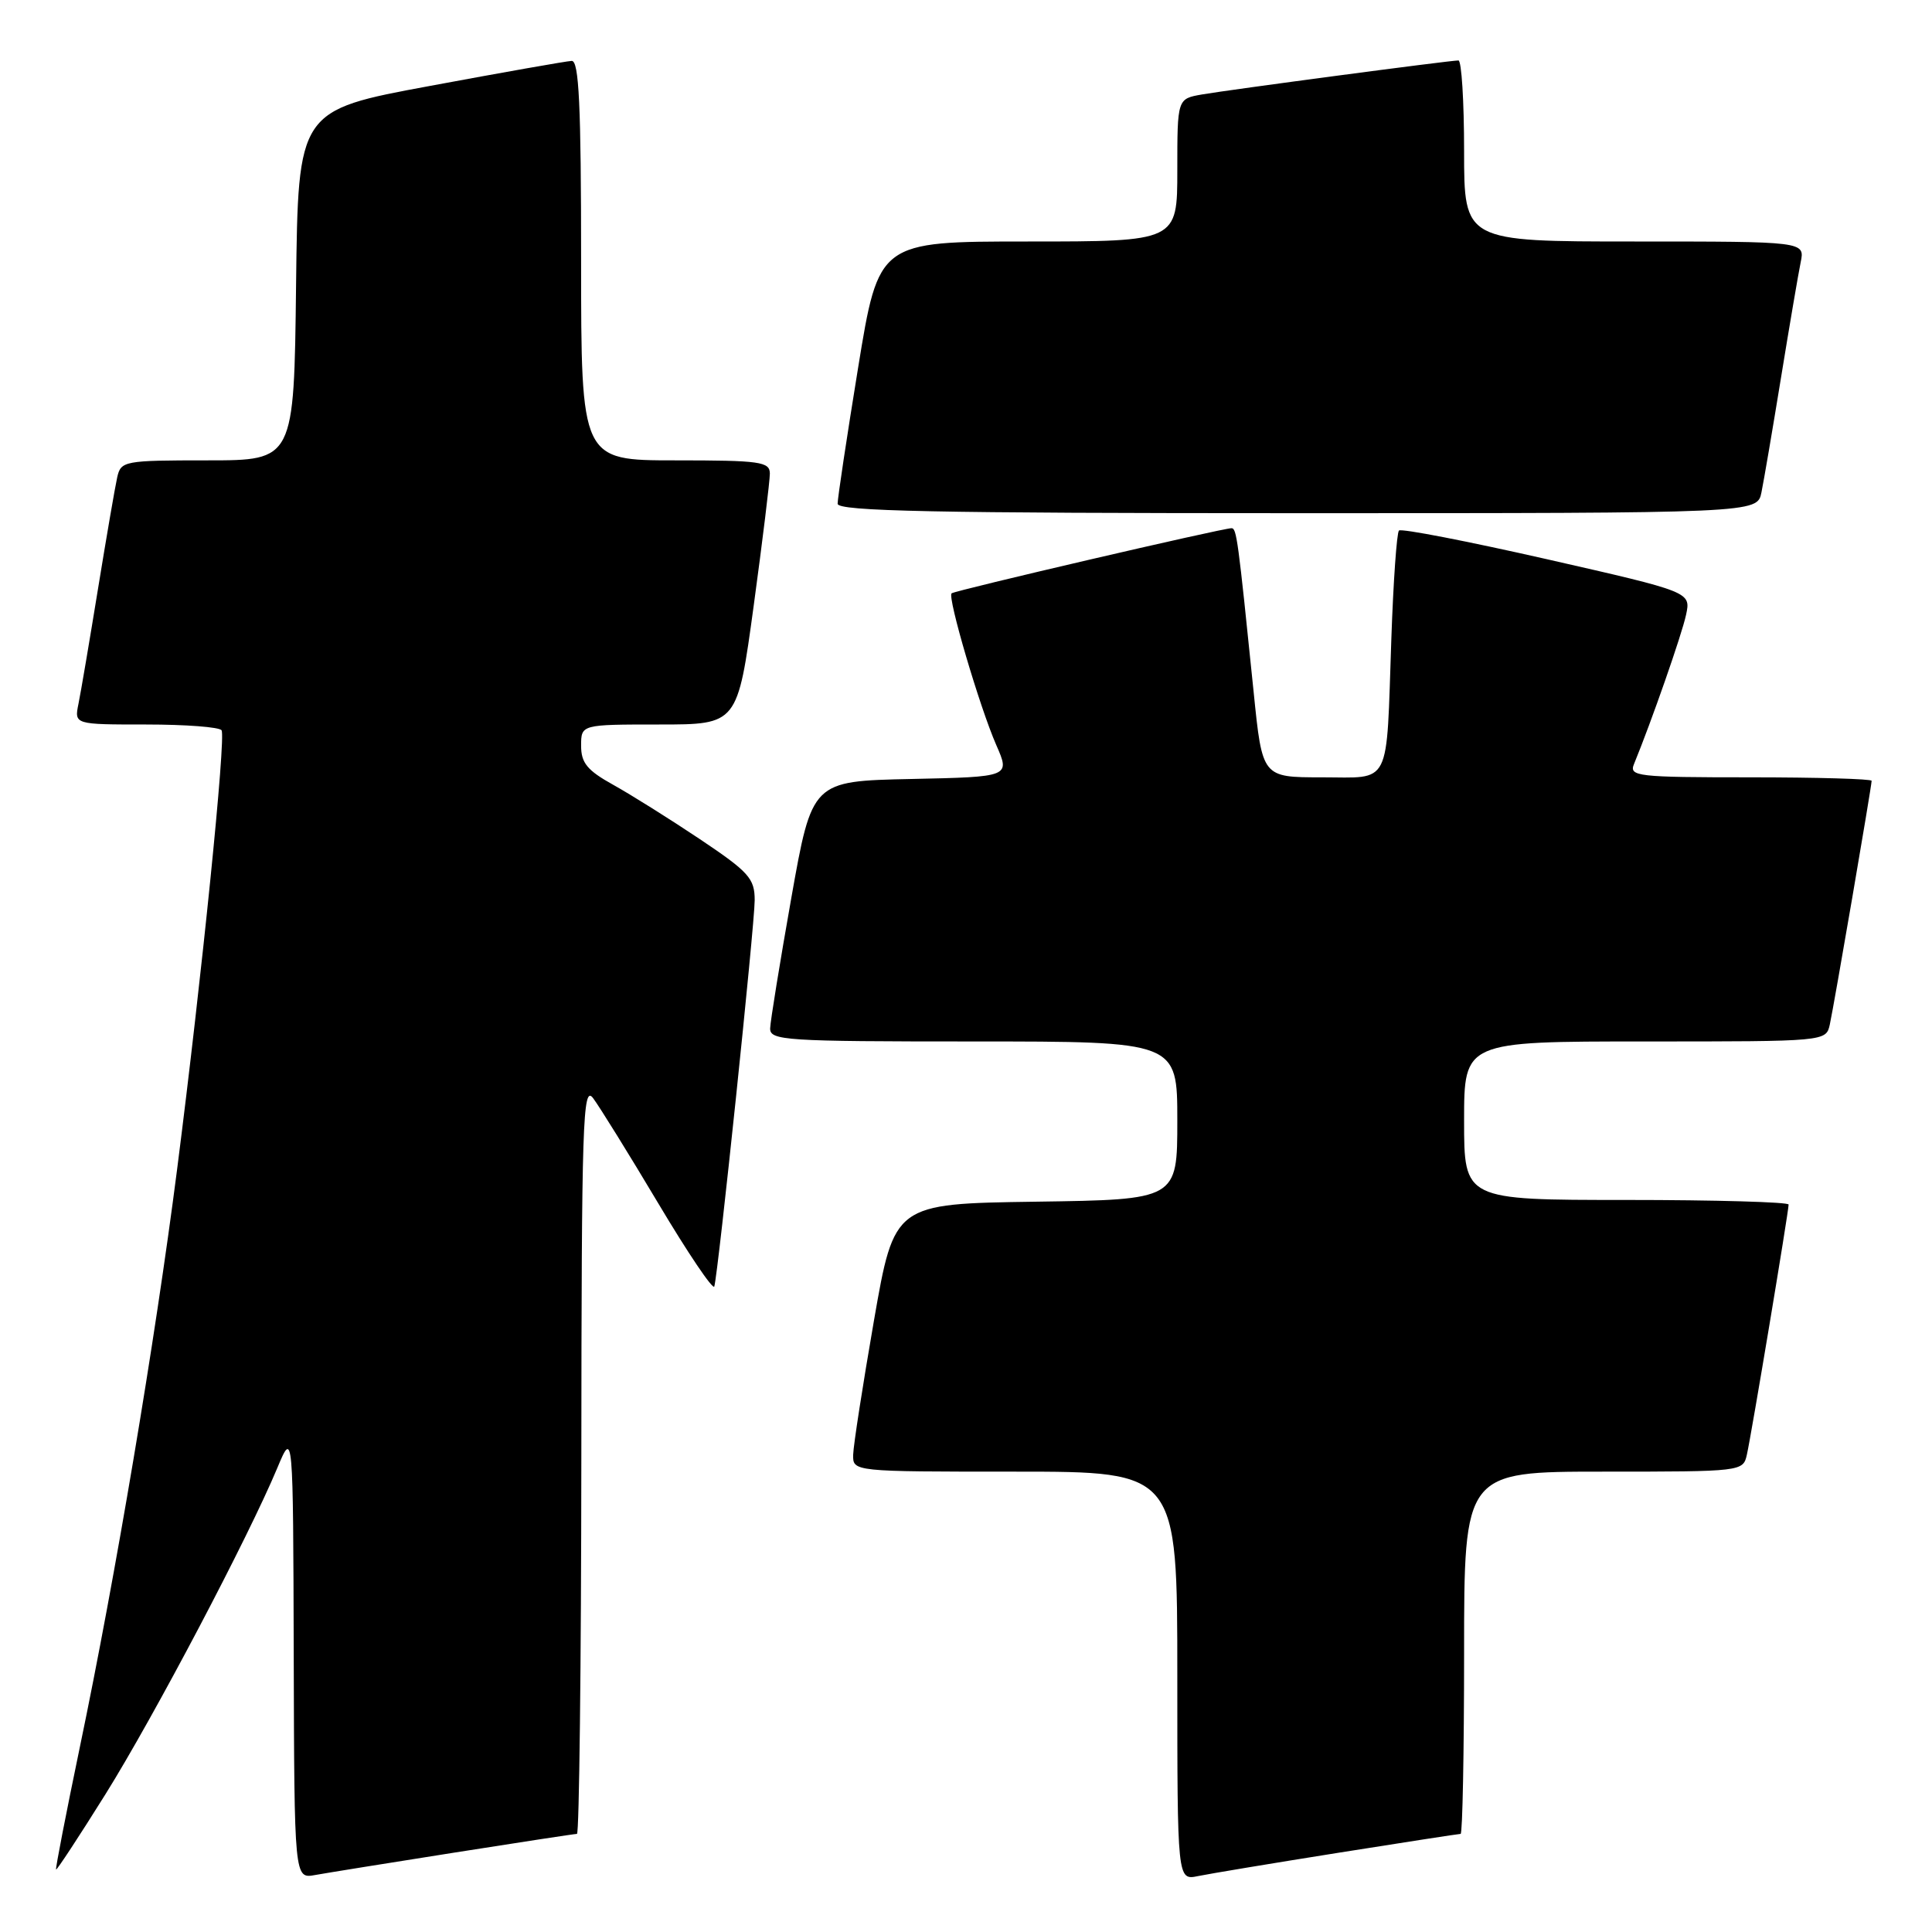 <?xml version="1.0" encoding="UTF-8" standalone="no"?>
<!DOCTYPE svg PUBLIC "-//W3C//DTD SVG 1.1//EN" "http://www.w3.org/Graphics/SVG/1.1/DTD/svg11.dtd" >
<svg xmlns="http://www.w3.org/2000/svg" xmlns:xlink="http://www.w3.org/1999/xlink" version="1.1" viewBox="0 0 256 256">
 <g >
 <path fill="currentColor"
d=" M 60.20 245.48 C 68.83 244.12 76.14 243.00 76.45 243.00 C 76.75 243.00 77.01 220.61 77.03 193.25 C 77.06 148.57 77.22 143.70 78.58 145.50 C 79.41 146.60 83.31 152.88 87.23 159.46 C 91.15 166.04 94.49 170.99 94.65 170.46 C 95.17 168.69 100.00 122.54 100.00 119.28 C 100.00 116.40 99.24 115.55 92.75 111.20 C 88.76 108.53 83.59 105.29 81.25 103.99 C 77.81 102.08 77.00 101.09 77.00 98.82 C 77.00 96.00 77.00 96.00 87.36 96.00 C 97.72 96.00 97.72 96.00 99.87 80.25 C 101.05 71.59 102.01 63.71 102.01 62.75 C 102.00 61.18 100.74 61.00 89.50 61.00 C 77.00 61.00 77.00 61.00 77.00 34.50 C 77.00 13.93 76.72 8.01 75.75 8.07 C 75.06 8.10 66.62 9.59 57.00 11.38 C 39.50 14.62 39.50 14.62 39.23 37.81 C 38.96 61.00 38.96 61.00 27.50 61.00 C 16.43 61.00 16.02 61.08 15.53 63.25 C 15.25 64.49 14.11 71.12 12.99 78.00 C 11.87 84.88 10.71 91.74 10.40 93.25 C 9.84 96.00 9.84 96.00 19.36 96.00 C 24.60 96.00 29.10 96.34 29.36 96.77 C 29.95 97.73 26.75 129.34 23.46 155.00 C 20.54 177.75 15.31 208.84 10.58 231.50 C 8.75 240.30 7.33 247.60 7.43 247.72 C 7.52 247.84 10.48 243.34 13.99 237.72 C 20.41 227.43 32.87 203.78 36.75 194.50 C 38.84 189.50 38.84 189.50 38.92 219.22 C 39.00 248.95 39.00 248.95 41.75 248.45 C 43.26 248.18 51.56 246.84 60.20 245.48 Z  M 177.29 245.51 C 185.98 244.13 193.29 243.00 193.54 243.00 C 193.79 243.00 194.00 232.20 194.00 219.00 C 194.00 195.00 194.00 195.00 212.48 195.00 C 230.83 195.00 230.97 194.98 231.47 192.75 C 232.06 190.17 237.00 160.54 237.00 159.61 C 237.00 159.28 227.32 159.00 215.50 159.00 C 194.00 159.00 194.00 159.00 194.00 148.50 C 194.00 138.00 194.00 138.00 217.98 138.00 C 241.96 138.00 241.96 138.00 242.46 135.75 C 243.01 133.25 248.00 104.18 248.00 103.46 C 248.00 103.21 240.75 103.00 231.89 103.00 C 216.95 103.00 215.84 102.87 216.51 101.25 C 218.81 95.65 222.86 84.06 223.41 81.47 C 224.06 78.44 224.06 78.44 204.98 74.10 C 194.49 71.72 185.66 70.00 185.37 70.30 C 185.08 70.59 184.62 77.05 184.36 84.66 C 183.67 104.54 184.45 103.00 175.11 103.00 C 167.26 103.00 167.26 103.00 166.12 91.75 C 164.03 71.26 163.86 70.00 163.18 69.99 C 162.02 69.98 126.52 78.24 126.09 78.62 C 125.52 79.13 129.80 93.67 132.01 98.72 C 133.86 102.94 133.86 102.94 120.73 103.22 C 107.60 103.50 107.60 103.50 104.85 119.00 C 103.34 127.53 102.08 135.29 102.05 136.25 C 102.00 137.87 103.93 138.00 129.00 138.00 C 156.00 138.00 156.00 138.00 156.00 148.48 C 156.00 158.96 156.00 158.96 137.25 159.23 C 118.50 159.50 118.50 159.50 115.80 175.00 C 114.32 183.53 113.08 191.51 113.05 192.75 C 113.00 195.00 113.00 195.00 134.50 195.00 C 156.00 195.00 156.00 195.00 156.00 222.08 C 156.00 249.16 156.00 249.16 158.75 248.59 C 160.26 248.28 168.61 246.89 177.29 245.51 Z  M 233.40 65.25 C 233.71 63.74 234.88 56.88 236.00 50.00 C 237.12 43.12 238.29 36.26 238.60 34.75 C 239.16 32.00 239.16 32.00 216.58 32.00 C 194.00 32.00 194.00 32.00 194.00 20.00 C 194.00 13.40 193.66 8.00 193.25 8.01 C 192.04 8.02 162.81 11.90 159.25 12.52 C 156.00 13.09 156.00 13.09 156.00 22.55 C 156.00 32.00 156.00 32.00 136.21 32.00 C 116.43 32.00 116.43 32.00 113.70 48.75 C 112.20 57.96 110.98 66.06 110.99 66.75 C 111.00 67.74 123.86 68.00 171.92 68.00 C 232.84 68.00 232.84 68.00 233.40 65.25 Z "/>
</g>
</svg>